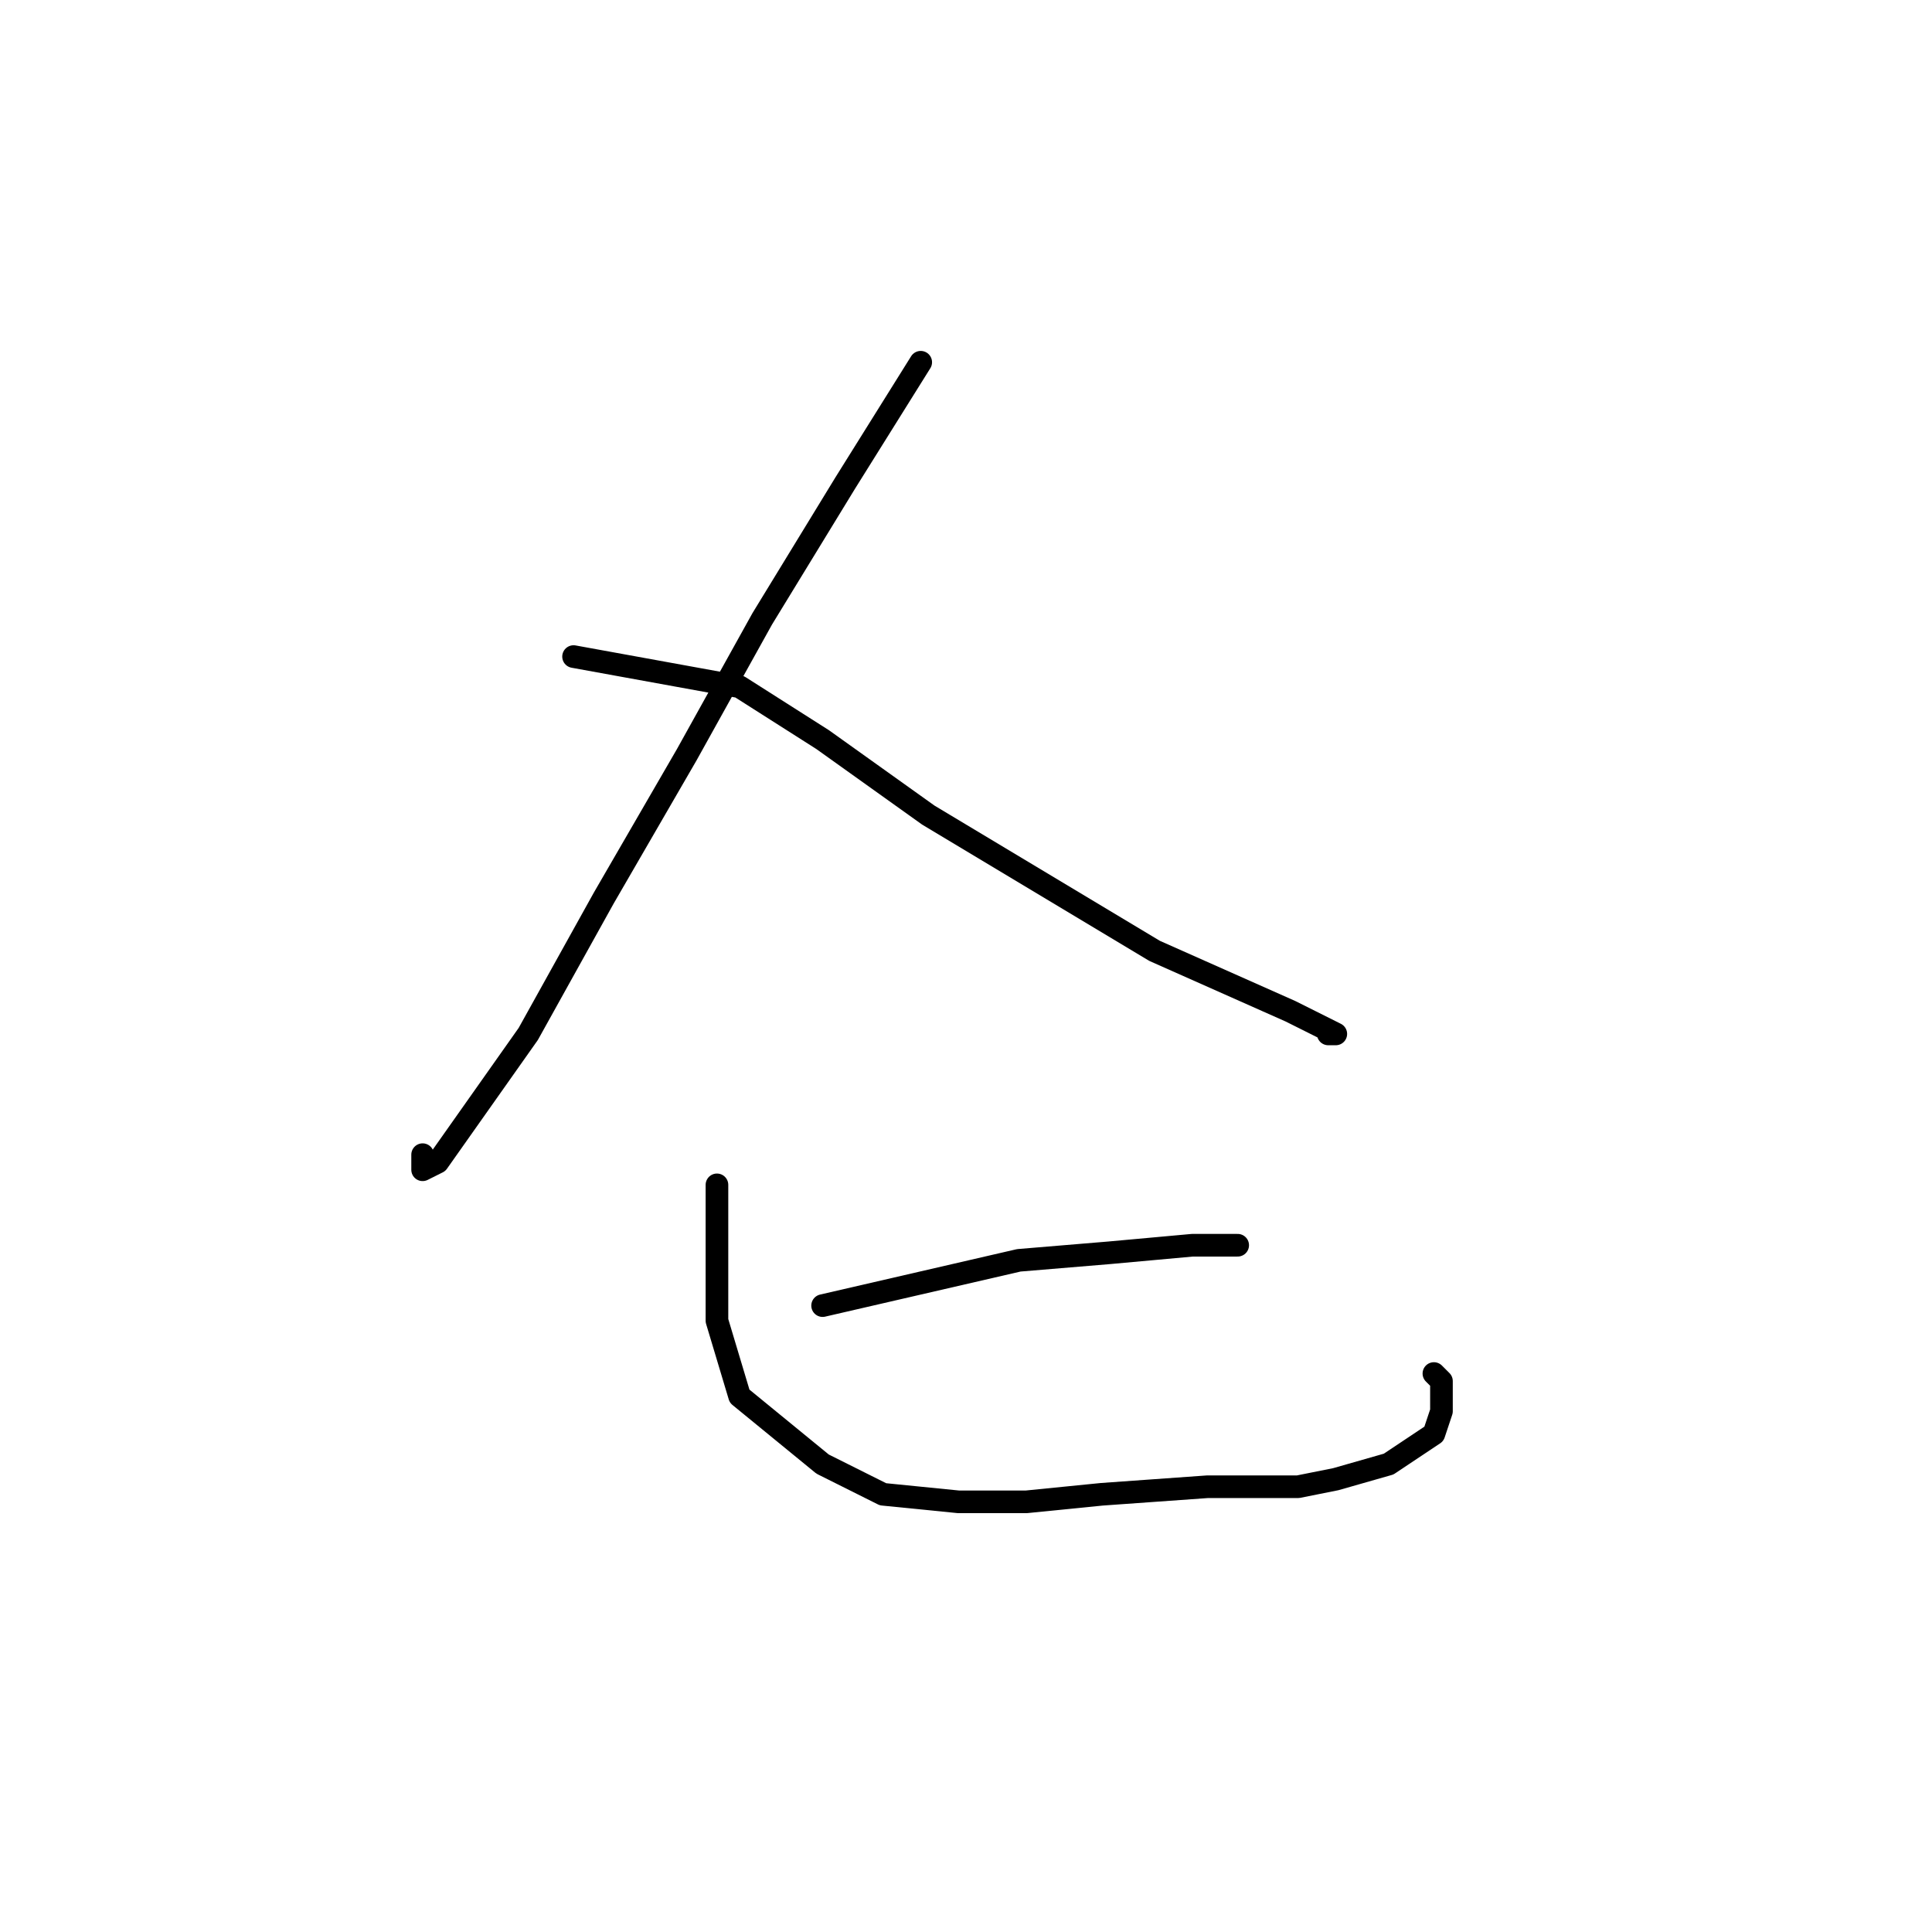 <?xml version="1.0" standalone="no"?>
    <svg width="256" height="256" xmlns="http://www.w3.org/2000/svg" version="1.1">
    <polyline stroke="black" stroke-width="3" stroke-linecap="round" fill="transparent" stroke-linejoin="round" points="122 48 117 56 112 64 101 82 91 100 80 119 70 137 58 154 56 155 56 153 56 153 " />
        <polyline stroke="black" stroke-width="3" stroke-linecap="round" fill="transparent" stroke-linejoin="round" points="76 87 87 89 98 91 109 98 123 108 138 117 153 126 171 134 177 137 176 137 176 137 " />
        <polyline stroke="black" stroke-width="3" stroke-linecap="round" fill="transparent" stroke-linejoin="round" points="95 157 95 166 95 175 98 185 109 194 117 198 127 199 136 199 146 198 160 197 166 197 172 197 177 196 184 194 187 192 190 190 191 187 191 183 190 182 190 182 " />
        <polyline stroke="black" stroke-width="3" stroke-linecap="round" fill="transparent" stroke-linejoin="round" points="109 173 122 170 135 167 147 166 158 165 164 165 164 165 164 165 " />
        </svg>